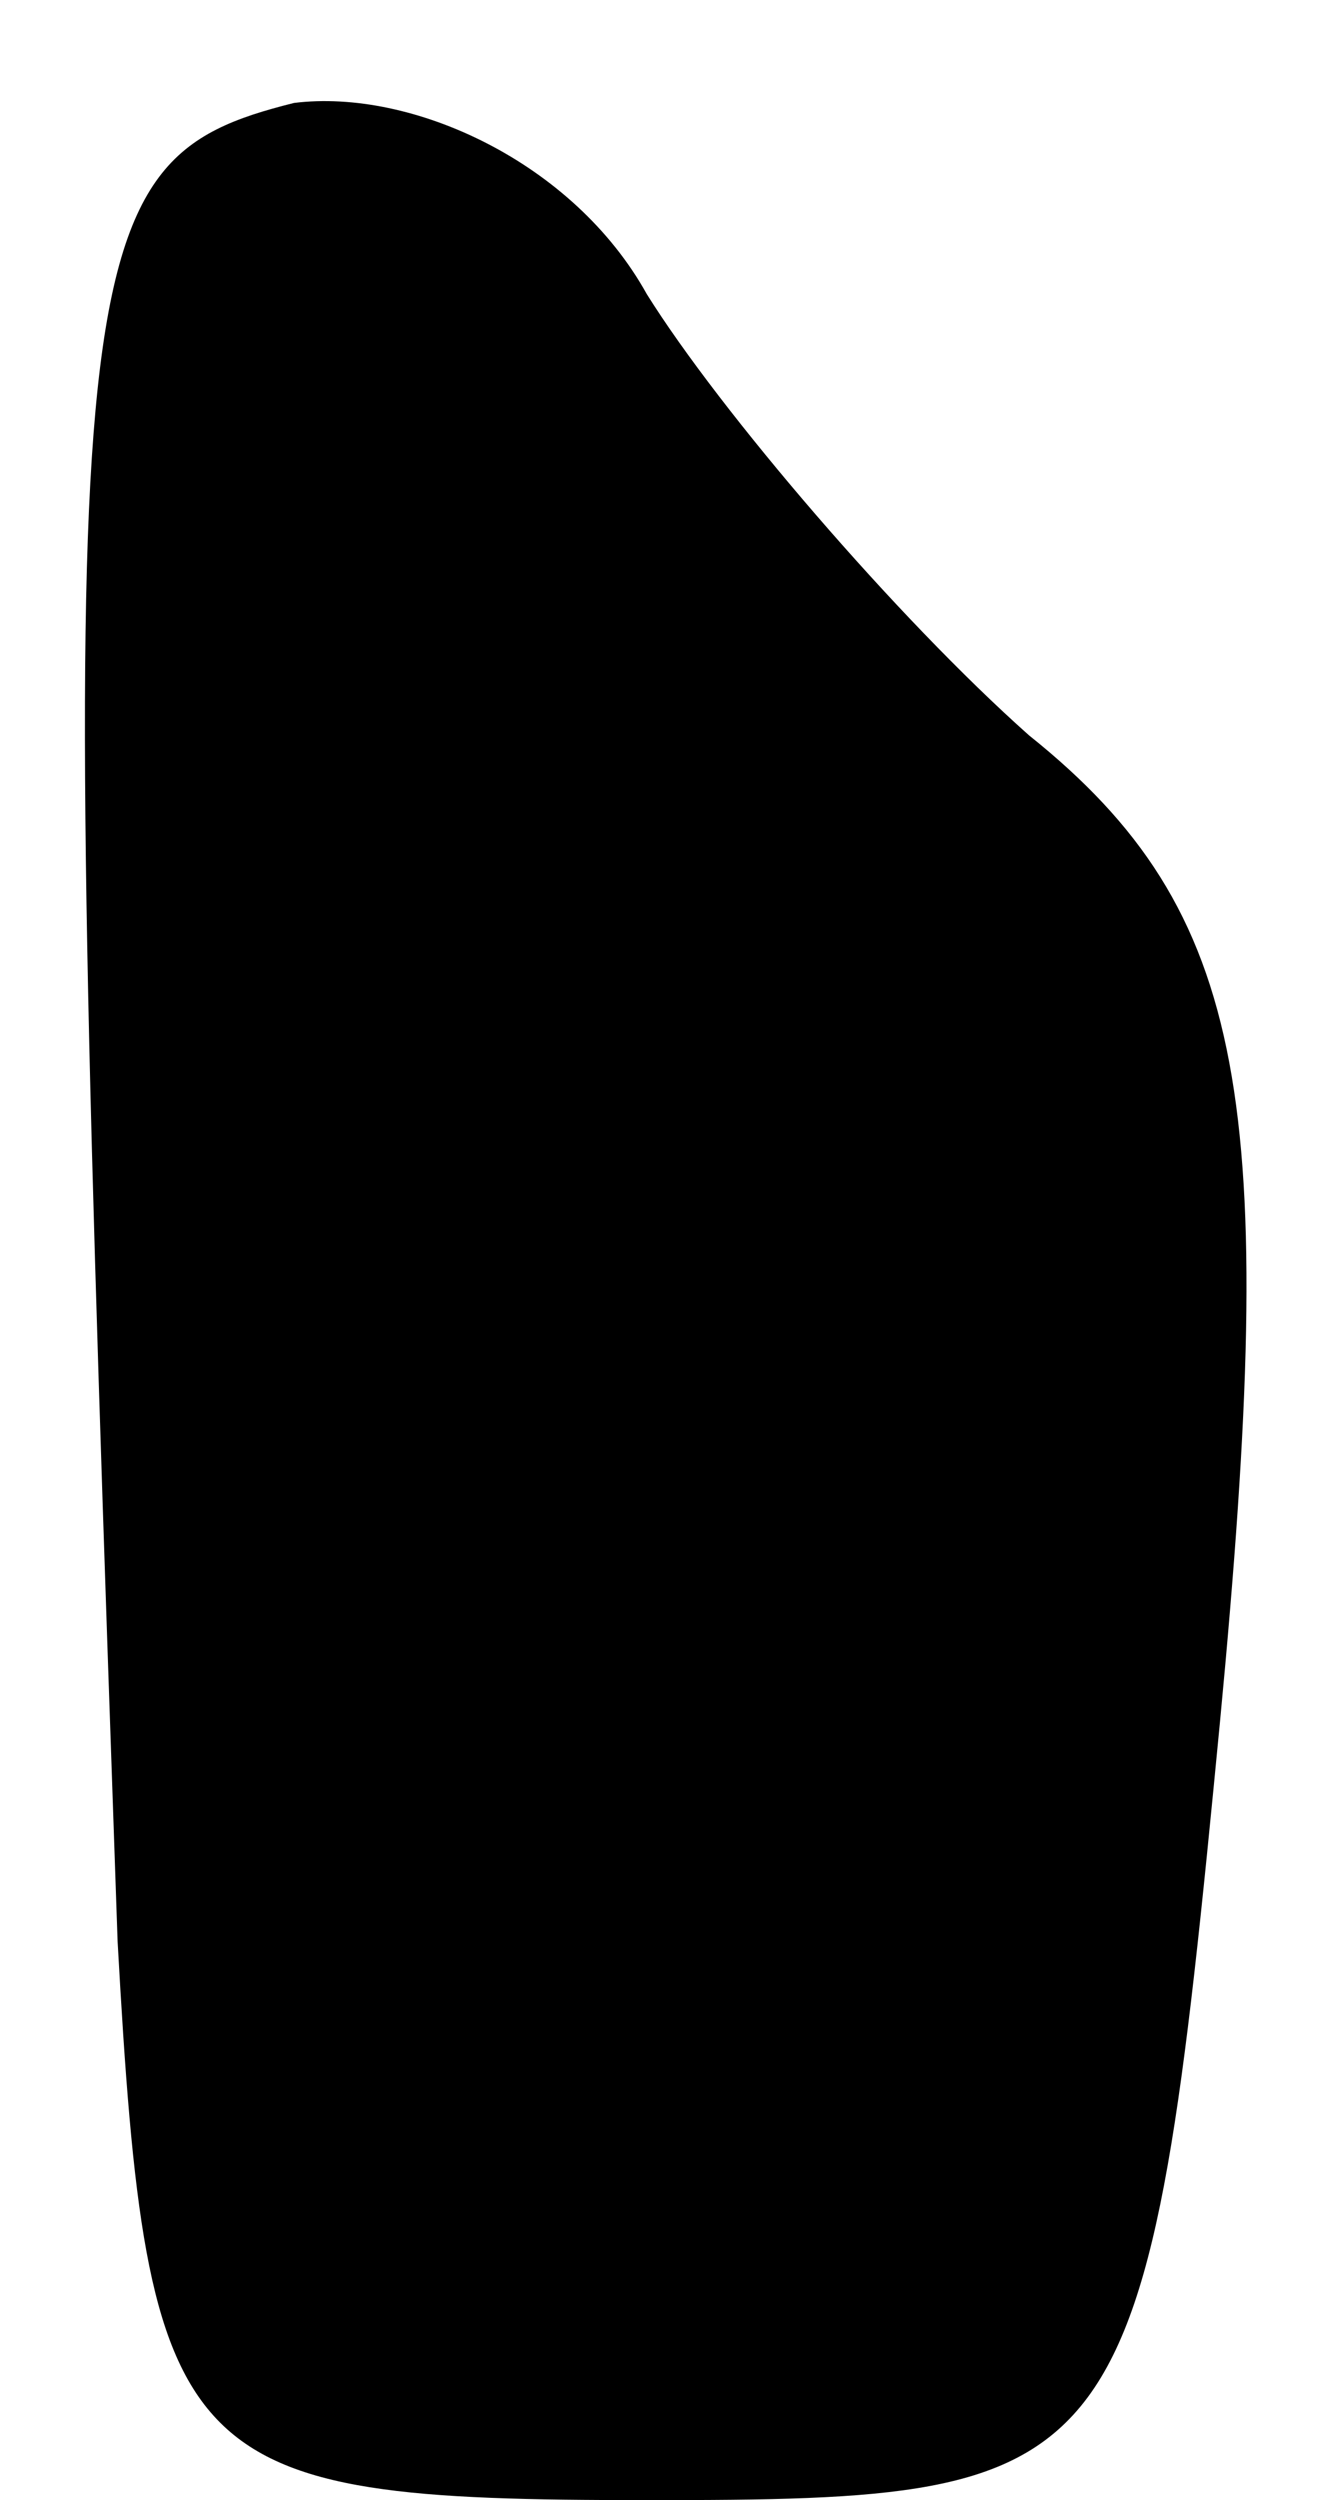 <?xml version="1.0" standalone="no"?>
<!DOCTYPE svg PUBLIC "-//W3C//DTD SVG 20010904//EN"
 "http://www.w3.org/TR/2001/REC-SVG-20010904/DTD/svg10.dtd">
<svg version="1.0" xmlns="http://www.w3.org/2000/svg"
 width="9pt" height="17pt" viewBox="0 0 9 17"
 preserveAspectRatio="xMidYMid meet">
<g transform="translate(0,17) scale(0.1,-0.1)"
fill="#000000" stroke="none">
<path fill="#000000" stroke="none" d="M20 163 c-16 -4 -16 -10 -12 -125 2
-36 4 -38 36 -38 33 0 34 1 39 53 4 42 2 55 -13 67 -9 8 -21 22 -26 30 -5 9
-16 14 -24 13z"/>
</g>
</svg>
